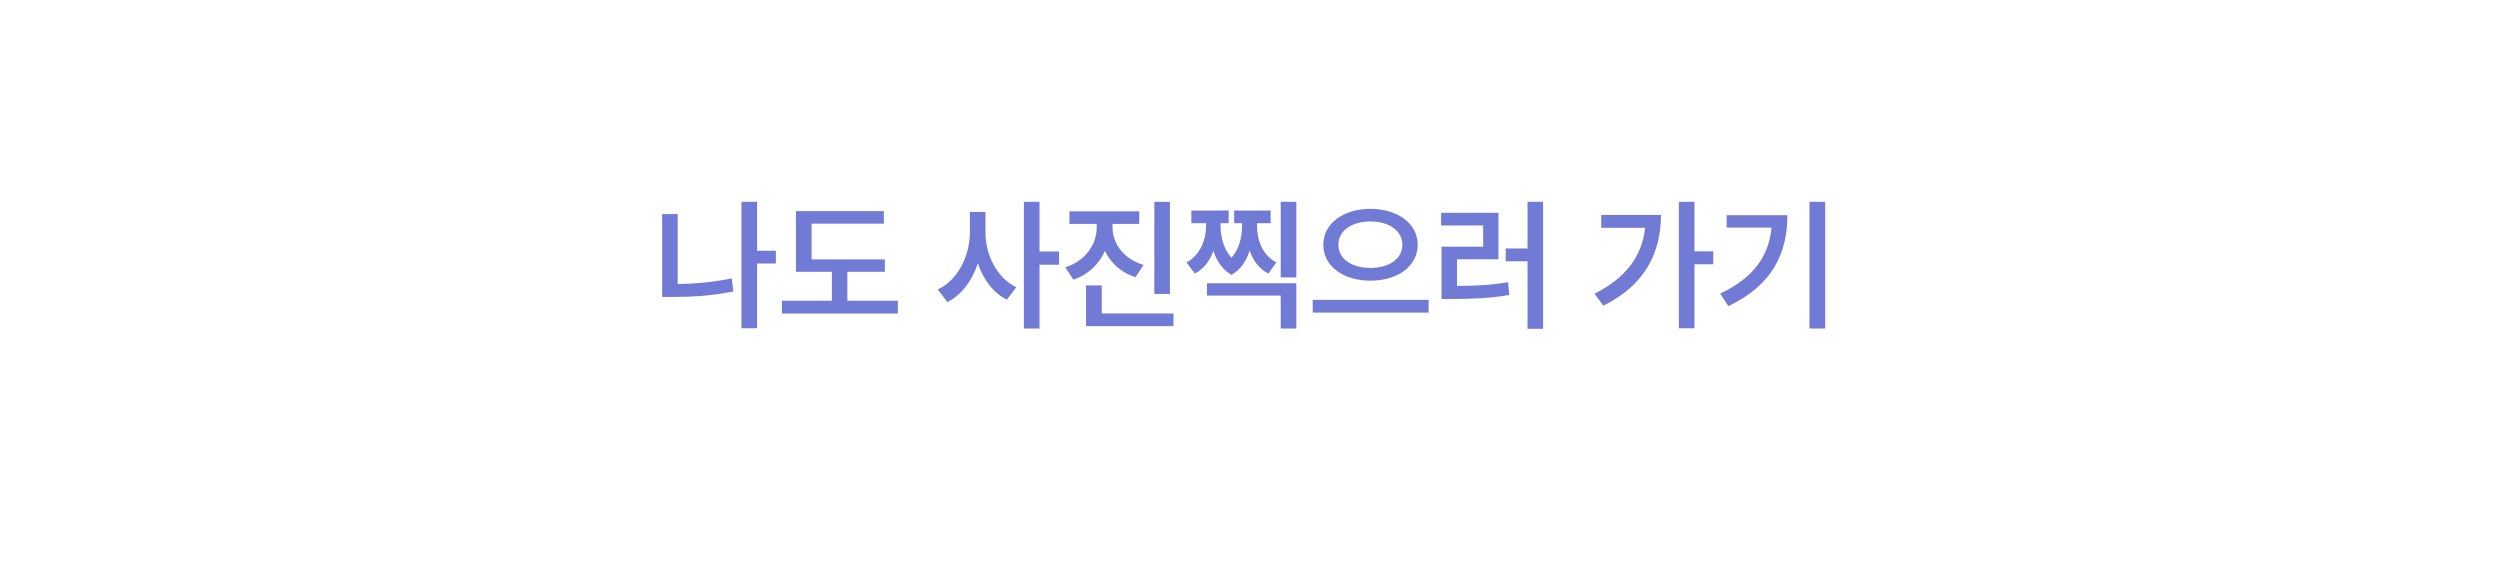 <svg width="348" height="80" viewBox="0 0 348 80" fill="none" xmlns="http://www.w3.org/2000/svg">
<g filter="url(#filter0_bd_70_218)">
<rect x="10.5" y="7.5" width="327" height="59" rx="11.5" fill="url(#paint0_linear_70_218)"/>
<rect x="10.5" y="7.5" width="327" height="59" rx="11.5" stroke="url(#paint1_linear_70_218)"/>
<rect x="10.5" y="7.5" width="327" height="59" rx="11.5" stroke="url(#paint2_linear_70_218)" stroke-opacity="0.2"/>
</g>
<path d="M105.384 34.898H108.001V36.68H105.384V45.699H103.208V28.088H105.384V34.898ZM94.334 29.794V39.539C96.689 39.511 99.189 39.297 101.855 38.751L102.089 40.575C99.106 41.175 96.288 41.341 93.657 41.334H92.172V29.794H94.334ZM117.952 37.833V41.866H124.982V43.648H108.843V41.866H115.797V37.833H110.797V29.394H123.035V31.134H112.973V36.106H123.173V37.833H117.952ZM144.7 35.008H147.421V36.852H144.7V45.727H142.525V28.088H144.7V35.008ZM137.179 29.504V32.329C137.166 35.471 138.747 38.662 141.475 39.981L140.156 41.721C138.236 40.754 136.869 38.889 136.116 36.645C135.335 39.041 133.892 41.037 131.876 42.053L130.536 40.298C133.381 38.959 134.997 35.581 135.011 32.329V29.504H137.179ZM160.68 28.102H162.855V40.92H160.68V28.102ZM153.802 34.932C153 36.762 151.502 38.22 149.416 38.931L148.29 37.218C151.136 36.286 152.655 34 152.662 31.673V31.169H148.864V29.421H158.581V31.169H154.865V31.673C154.865 33.869 156.364 36.023 159.174 36.88L158.063 38.586C156.053 37.943 154.603 36.611 153.802 34.932ZM153.366 39.732V43.634H163.353V45.395H151.177V39.732H153.366ZM178.276 38.613V28.088H180.451V38.613H178.276ZM171.425 38.261C170.106 37.508 169.339 36.265 168.904 34.912C168.435 36.245 167.627 37.398 166.328 38.081L165.161 36.535C167.171 35.45 167.882 33.261 167.889 31.383V31.065H165.838V29.311H171.031V31.065H169.899V31.383C169.899 32.771 170.23 34.566 171.418 35.865C172.578 34.594 172.896 32.819 172.896 31.383V31.065H171.798V29.311H176.874V31.065H174.975V31.383C174.968 33.282 175.659 35.478 177.668 36.535L176.543 38.081C175.223 37.384 174.409 36.224 173.946 34.877C173.518 36.251 172.751 37.508 171.425 38.261ZM178.276 41.148H168.007V39.435H180.451V45.727H178.276V41.148ZM190.761 29.069C194.477 29.076 197.343 31.058 197.343 34.069C197.343 37.101 194.477 39.083 190.761 39.069C187.053 39.083 184.201 37.101 184.207 34.069C184.201 31.058 187.053 29.076 190.761 29.069ZM190.761 30.83C188.192 30.823 186.293 32.101 186.307 34.069C186.293 36.058 188.192 37.294 190.761 37.294C193.33 37.294 195.209 36.058 195.209 34.069C195.209 32.101 193.33 30.823 190.761 30.83ZM182.73 41.742H198.869V43.51H182.73V41.742ZM212.632 34.587V28.088H214.794V45.768H212.632V36.369H209.593V34.587H212.632ZM202.812 36.086V39.801C205.436 39.787 207.542 39.697 209.918 39.276L210.098 41.058C207.466 41.514 205.105 41.611 202.066 41.617H200.657V34.338H206.458V31.383H200.602V29.622H208.585V36.086H202.812ZM235.872 34.981H238.489V36.783H235.872V45.699H233.697V28.088H235.872V34.981ZM222.895 29.919H231.21C231.197 35.105 229.049 39.663 223.179 42.55L221.956 40.879C226.252 38.724 228.572 35.727 229 31.707H222.895V29.919ZM251.879 45.727V28.088H254.069V45.727H251.879ZM240.346 29.96H248.806C248.799 35.215 246.762 39.677 240.588 42.612L239.449 40.871C244.069 38.675 246.21 35.699 246.596 31.68H240.346V29.96Z" fill="#717BD6"/>
<defs>
<filter id="filter0_bd_70_218" x="-20" y="-23" width="388" height="120" filterUnits="userSpaceOnUse" color-interpolation-filters="sRGB">
<feFlood flood-opacity="0" result="BackgroundImageFix"/>
<feGaussianBlur in="BackgroundImageFix" stdDeviation="15"/>
<feComposite in2="SourceAlpha" operator="in" result="effect1_backgroundBlur_70_218"/>
<feColorMatrix in="SourceAlpha" type="matrix" values="0 0 0 0 0 0 0 0 0 0 0 0 0 0 0 0 0 0 127 0" result="hardAlpha"/>
<feOffset dy="3"/>
<feGaussianBlur stdDeviation="5"/>
<feComposite in2="hardAlpha" operator="out"/>
<feColorMatrix type="matrix" values="0 0 0 0 0 0 0 0 0 0 0 0 0 0 0 0 0 0 0.15 0"/>
<feBlend mode="normal" in2="effect1_backgroundBlur_70_218" result="effect2_dropShadow_70_218"/>
<feBlend mode="normal" in="SourceGraphic" in2="effect2_dropShadow_70_218" result="shape"/>
</filter>
<linearGradient id="paint0_linear_70_218" x1="349" y1="84.5" x2="8" y2="4" gradientUnits="userSpaceOnUse">
<stop stop-color="white" stop-opacity="0.4"/>
<stop offset="1" stop-color="white" stop-opacity="0"/>
</linearGradient>
<linearGradient id="paint1_linear_70_218" x1="95.5" y1="60" x2="265.5" y2="28.5" gradientUnits="userSpaceOnUse">
<stop stop-color="white" stop-opacity="0.6"/>
<stop offset="1" stop-color="white" stop-opacity="0.2"/>
</linearGradient>
<linearGradient id="paint2_linear_70_218" x1="174" y1="7" x2="174" y2="67" gradientUnits="userSpaceOnUse">
<stop stop-color="white" stop-opacity="0.6"/>
<stop offset="1" stop-color="white" stop-opacity="0"/>
</linearGradient>
</defs>
</svg>
